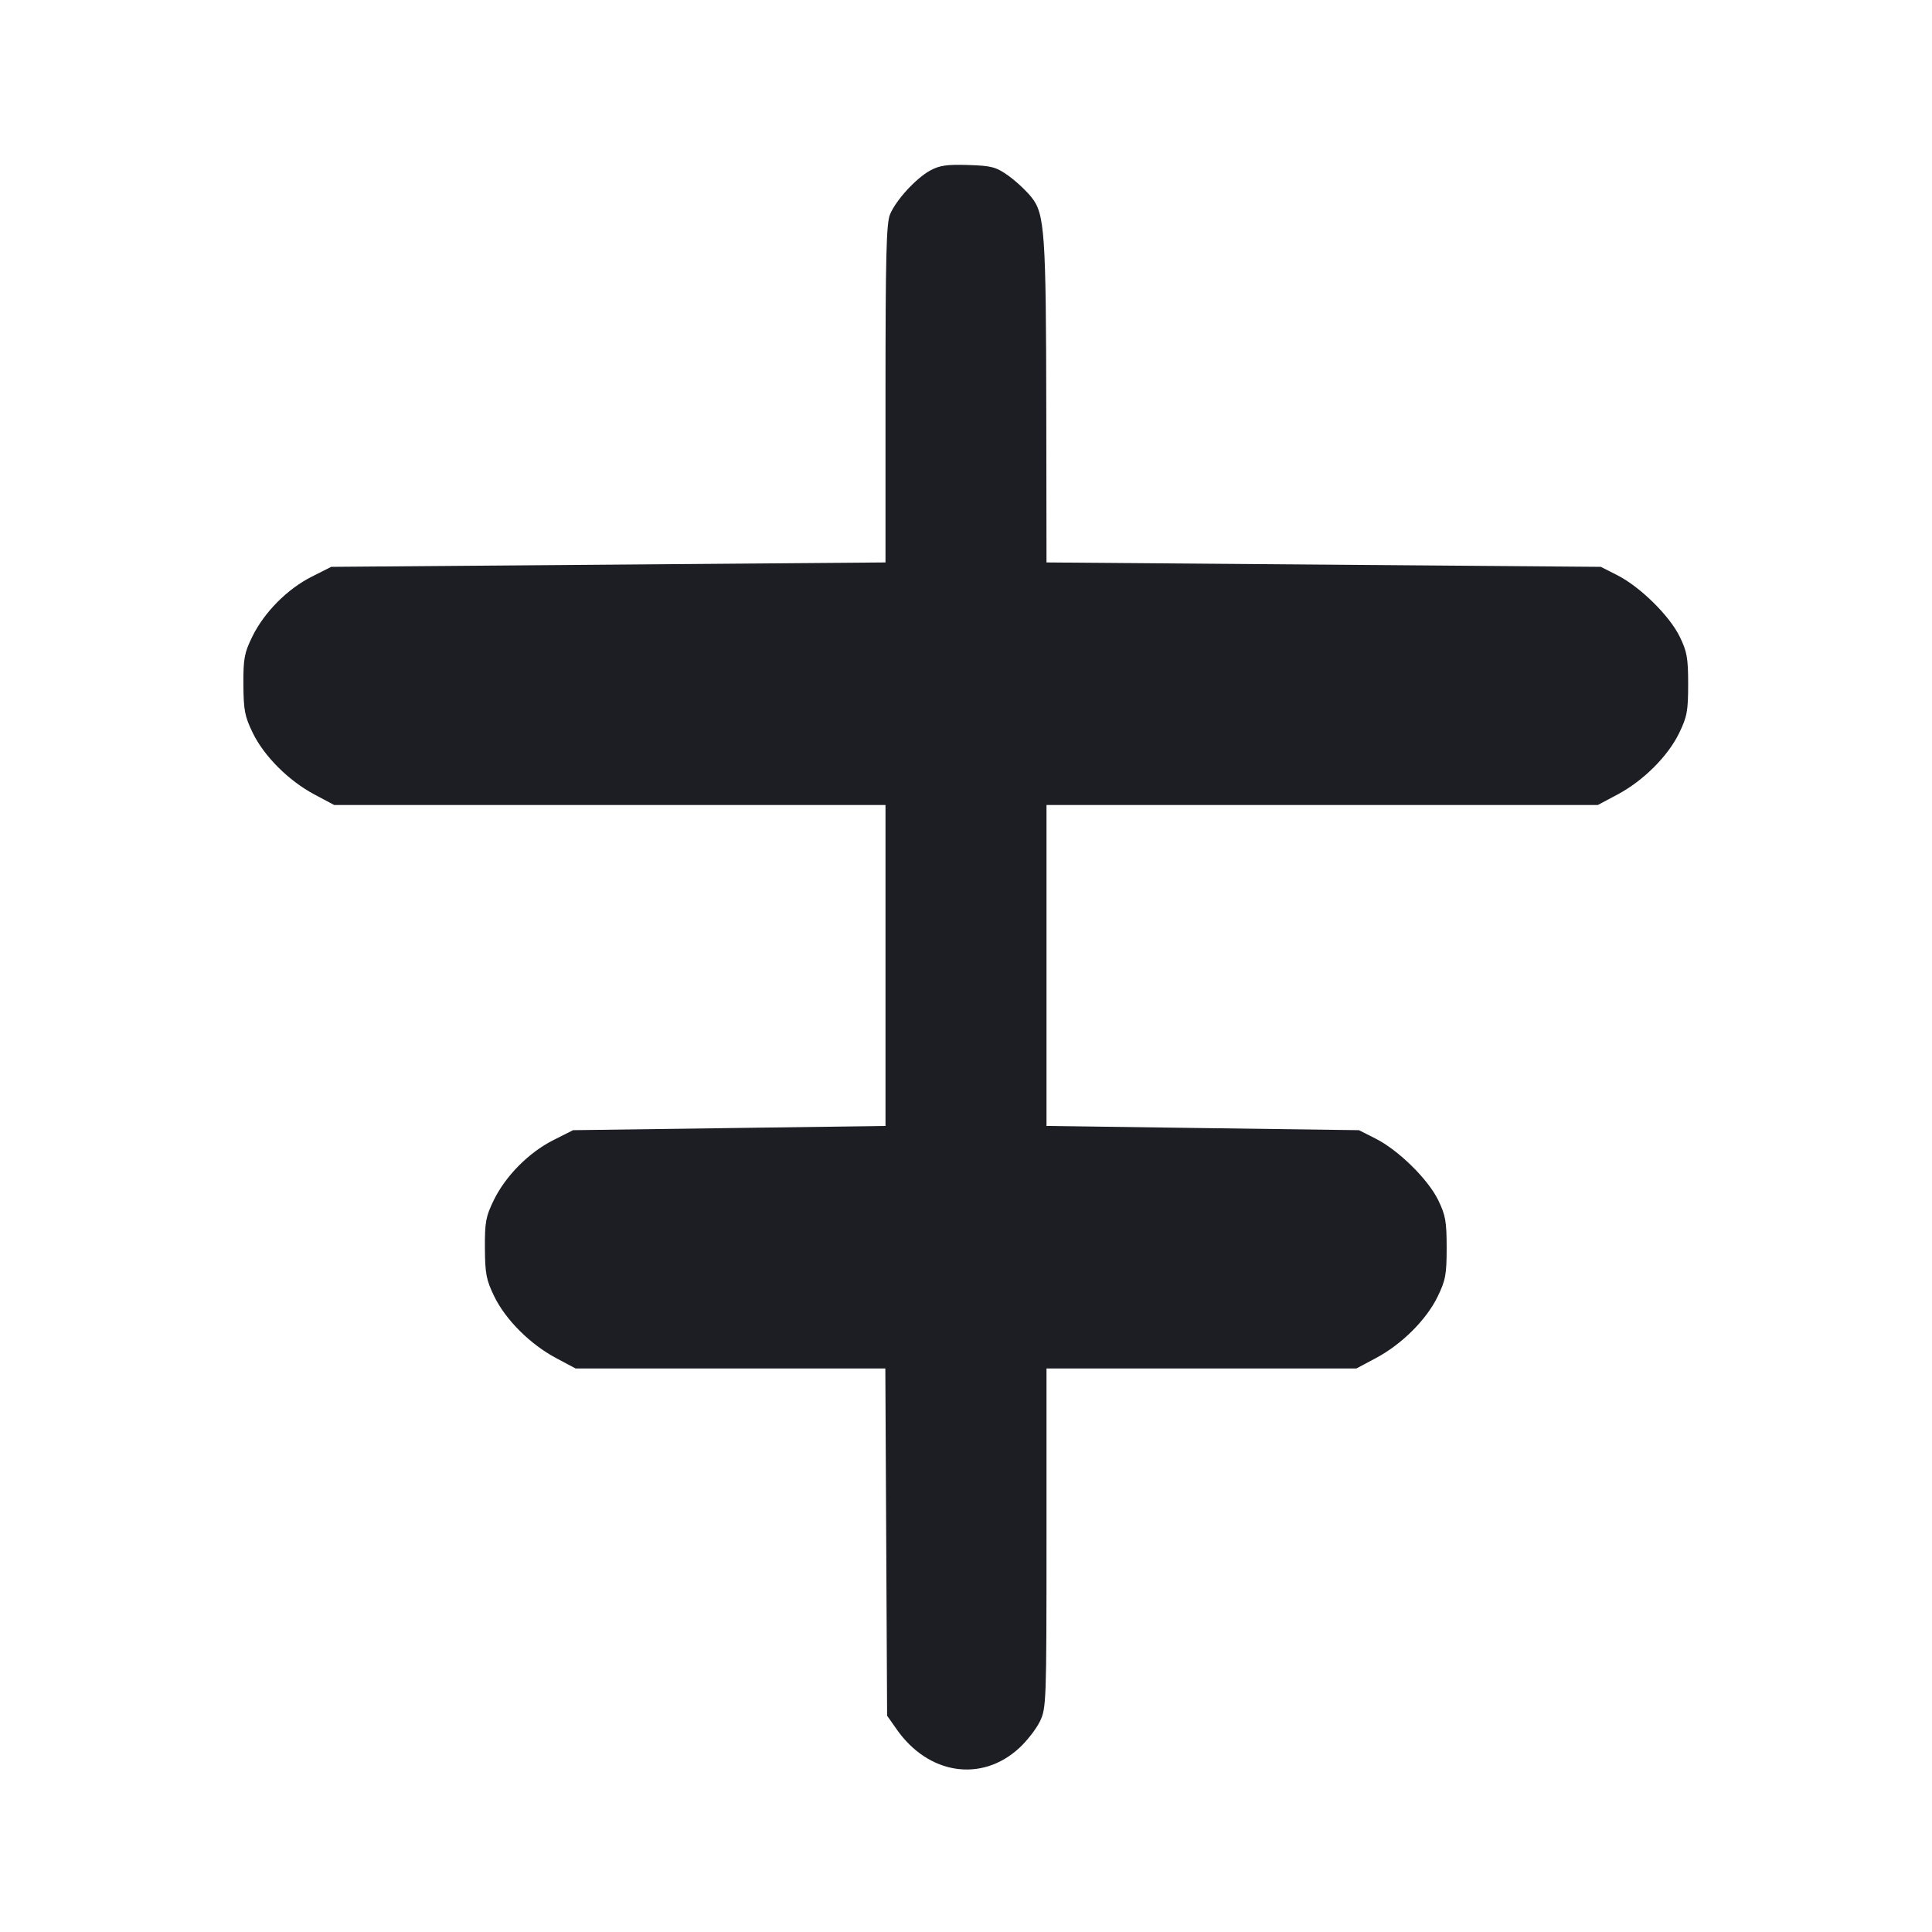 <svg viewBox="0 0 2400 2400" fill="none" xmlns="http://www.w3.org/2000/svg"><path d="M1155.707 211.704 C 1137.957 221.343,1113.062 248.481,1105.611 266.313 C 1101.039 277.257,1100.000 318.515,1100.000 489.216 L 1100.000 698.688 755.730 701.423 L 411.460 704.158 387.109 716.450 C 356.872 731.713,328.160 760.700,313.405 790.859 C 303.486 811.131,302.177 818.201,302.367 850.442 C 302.556 882.304,304.061 890.054,314.032 910.512 C 328.199 939.576,358.577 969.875,390.719 987.000 L 415.120 1000.000 757.560 1000.000 L 1100.000 1000.000 1100.000 1199.347 L 1100.000 1398.694 905.929 1401.325 L 711.857 1403.957 687.307 1416.350 C 656.886 1431.706,628.191 1460.637,613.405 1490.859 C 603.486 1511.131,602.177 1518.201,602.367 1550.442 C 602.556 1582.304,604.061 1590.054,614.032 1610.512 C 628.199 1639.576,658.577 1669.875,690.719 1687.000 L 715.120 1700.000 907.459 1700.000 L 1099.799 1700.000 1100.899 1915.659 L 1102.000 2131.318 1114.102 2148.533 C 1153.464 2204.528,1219.445 2214.485,1266.109 2171.473 C 1275.730 2162.604,1287.292 2147.726,1291.801 2138.411 C 1299.748 2121.994,1300.000 2115.004,1300.000 1910.737 L 1300.000 1700.000 1492.440 1700.000 L 1684.880 1700.000 1709.281 1687.000 C 1741.305 1669.938,1771.789 1639.601,1785.805 1610.845 C 1795.749 1590.442,1797.091 1583.209,1797.091 1550.000 C 1797.091 1517.402,1795.667 1509.401,1786.552 1490.771 C 1773.816 1464.738,1737.280 1428.837,1708.875 1414.443 L 1688.182 1403.957 1494.091 1401.326 L 1300.000 1398.694 1300.000 1199.347 L 1300.000 1000.000 1642.440 1000.000 L 1984.880 1000.000 2009.281 987.000 C 2041.305 969.938,2071.789 939.601,2085.805 910.845 C 2095.749 890.442,2097.091 883.209,2097.091 850.000 C 2097.091 817.402,2095.667 809.401,2086.552 790.771 C 2073.849 764.806,2037.299 728.847,2009.073 714.544 L 1988.577 704.158 1644.289 701.423 L 1300.000 698.688 1299.748 512.344 C 1299.446 288.501,1297.853 265.533,1281.200 244.853 C 1274.621 236.684,1261.606 224.600,1252.278 218.000 C 1237.231 207.354,1231.633 205.884,1202.659 204.971 C 1176.546 204.148,1167.135 205.498,1155.707 211.704 " fill="#1D1E23" stroke="none" fill-rule="evenodd"/></svg>
